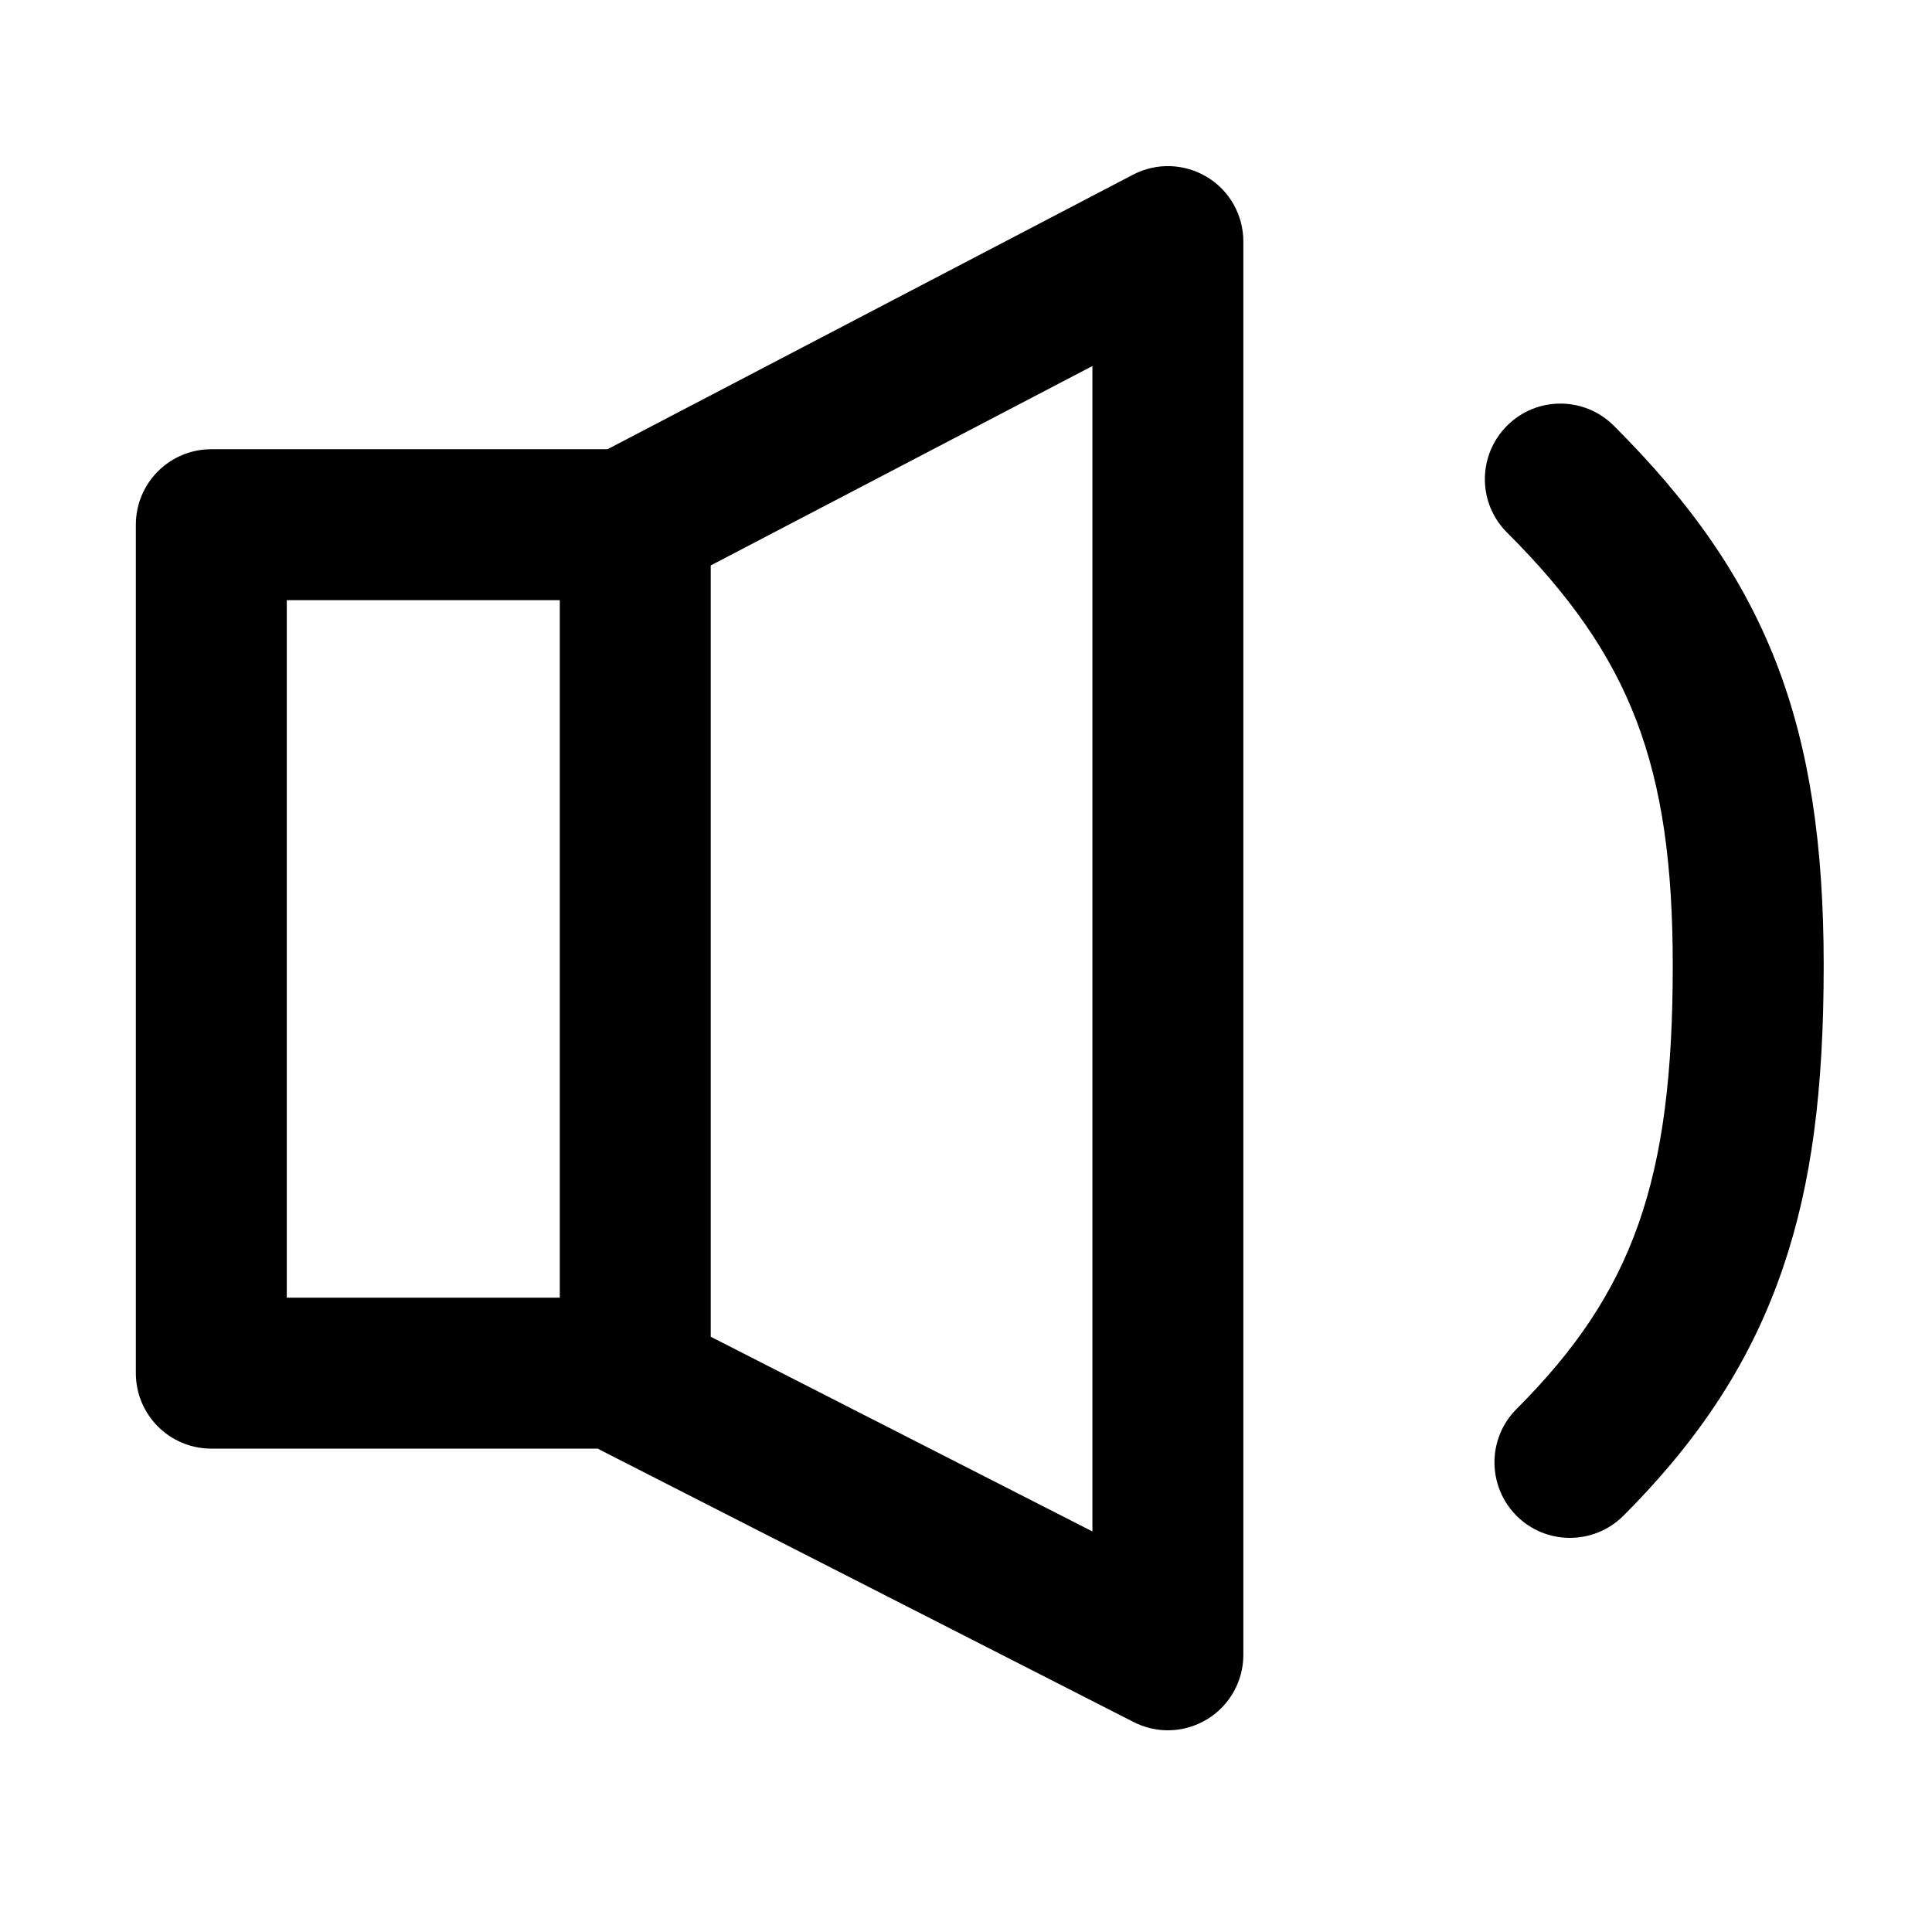 <?xml version="1.0" standalone="no"?><!DOCTYPE svg PUBLIC "-//W3C//DTD SVG 1.1//EN" "http://www.w3.org/Graphics/SVG/1.1/DTD/svg11.dtd"><svg t="1612356309735" class="icon" viewBox="0 0 1024 1024" version="1.1" xmlns="http://www.w3.org/2000/svg" p-id="1678" xmlns:xlink="http://www.w3.org/1999/xlink" width="200" height="200"><defs><style type="text/css"></style></defs><path d="M639.7 93.8c-12-7.2-26.8-7.7-39.2-1.2L322 238.1H112c-22.1 0-40 17.9-40 40v449.7c0 22.1 17.9 40 40 40h204.9c0.5 0.3 1.1 0.6 1.6 0.9l282.3 144c5.7 2.9 12 4.4 18.2 4.4 7.3 0 14.5-2 20.9-5.9 11.9-7.3 19.1-20.2 19.1-34.1V128c0-14-7.3-27-19.3-34.2zM152 318.1h144.7v369.7H152V318.1z m427 493.6L376.7 708.5V299.7L579 194v617.7zM855.3 225.6c-15.6-15.6-41-15.6-56.6 0.1s-15.6 41 0.1 56.6c65.6 65.5 87.8 123.4 87.8 229.6 0 113.7-20.9 173-82.8 234.9-15.6 15.6-15.6 40.9 0 56.6 7.8 7.8 18 11.7 28.3 11.7 10.2 0 20.5-3.9 28.3-11.7 41.4-41.4 68.4-83.4 84.9-132.3 14.7-43.5 21.3-92.6 21.3-159.2 0-127.8-30.1-205.4-111.3-286.3z" p-id="1679"></path></svg>